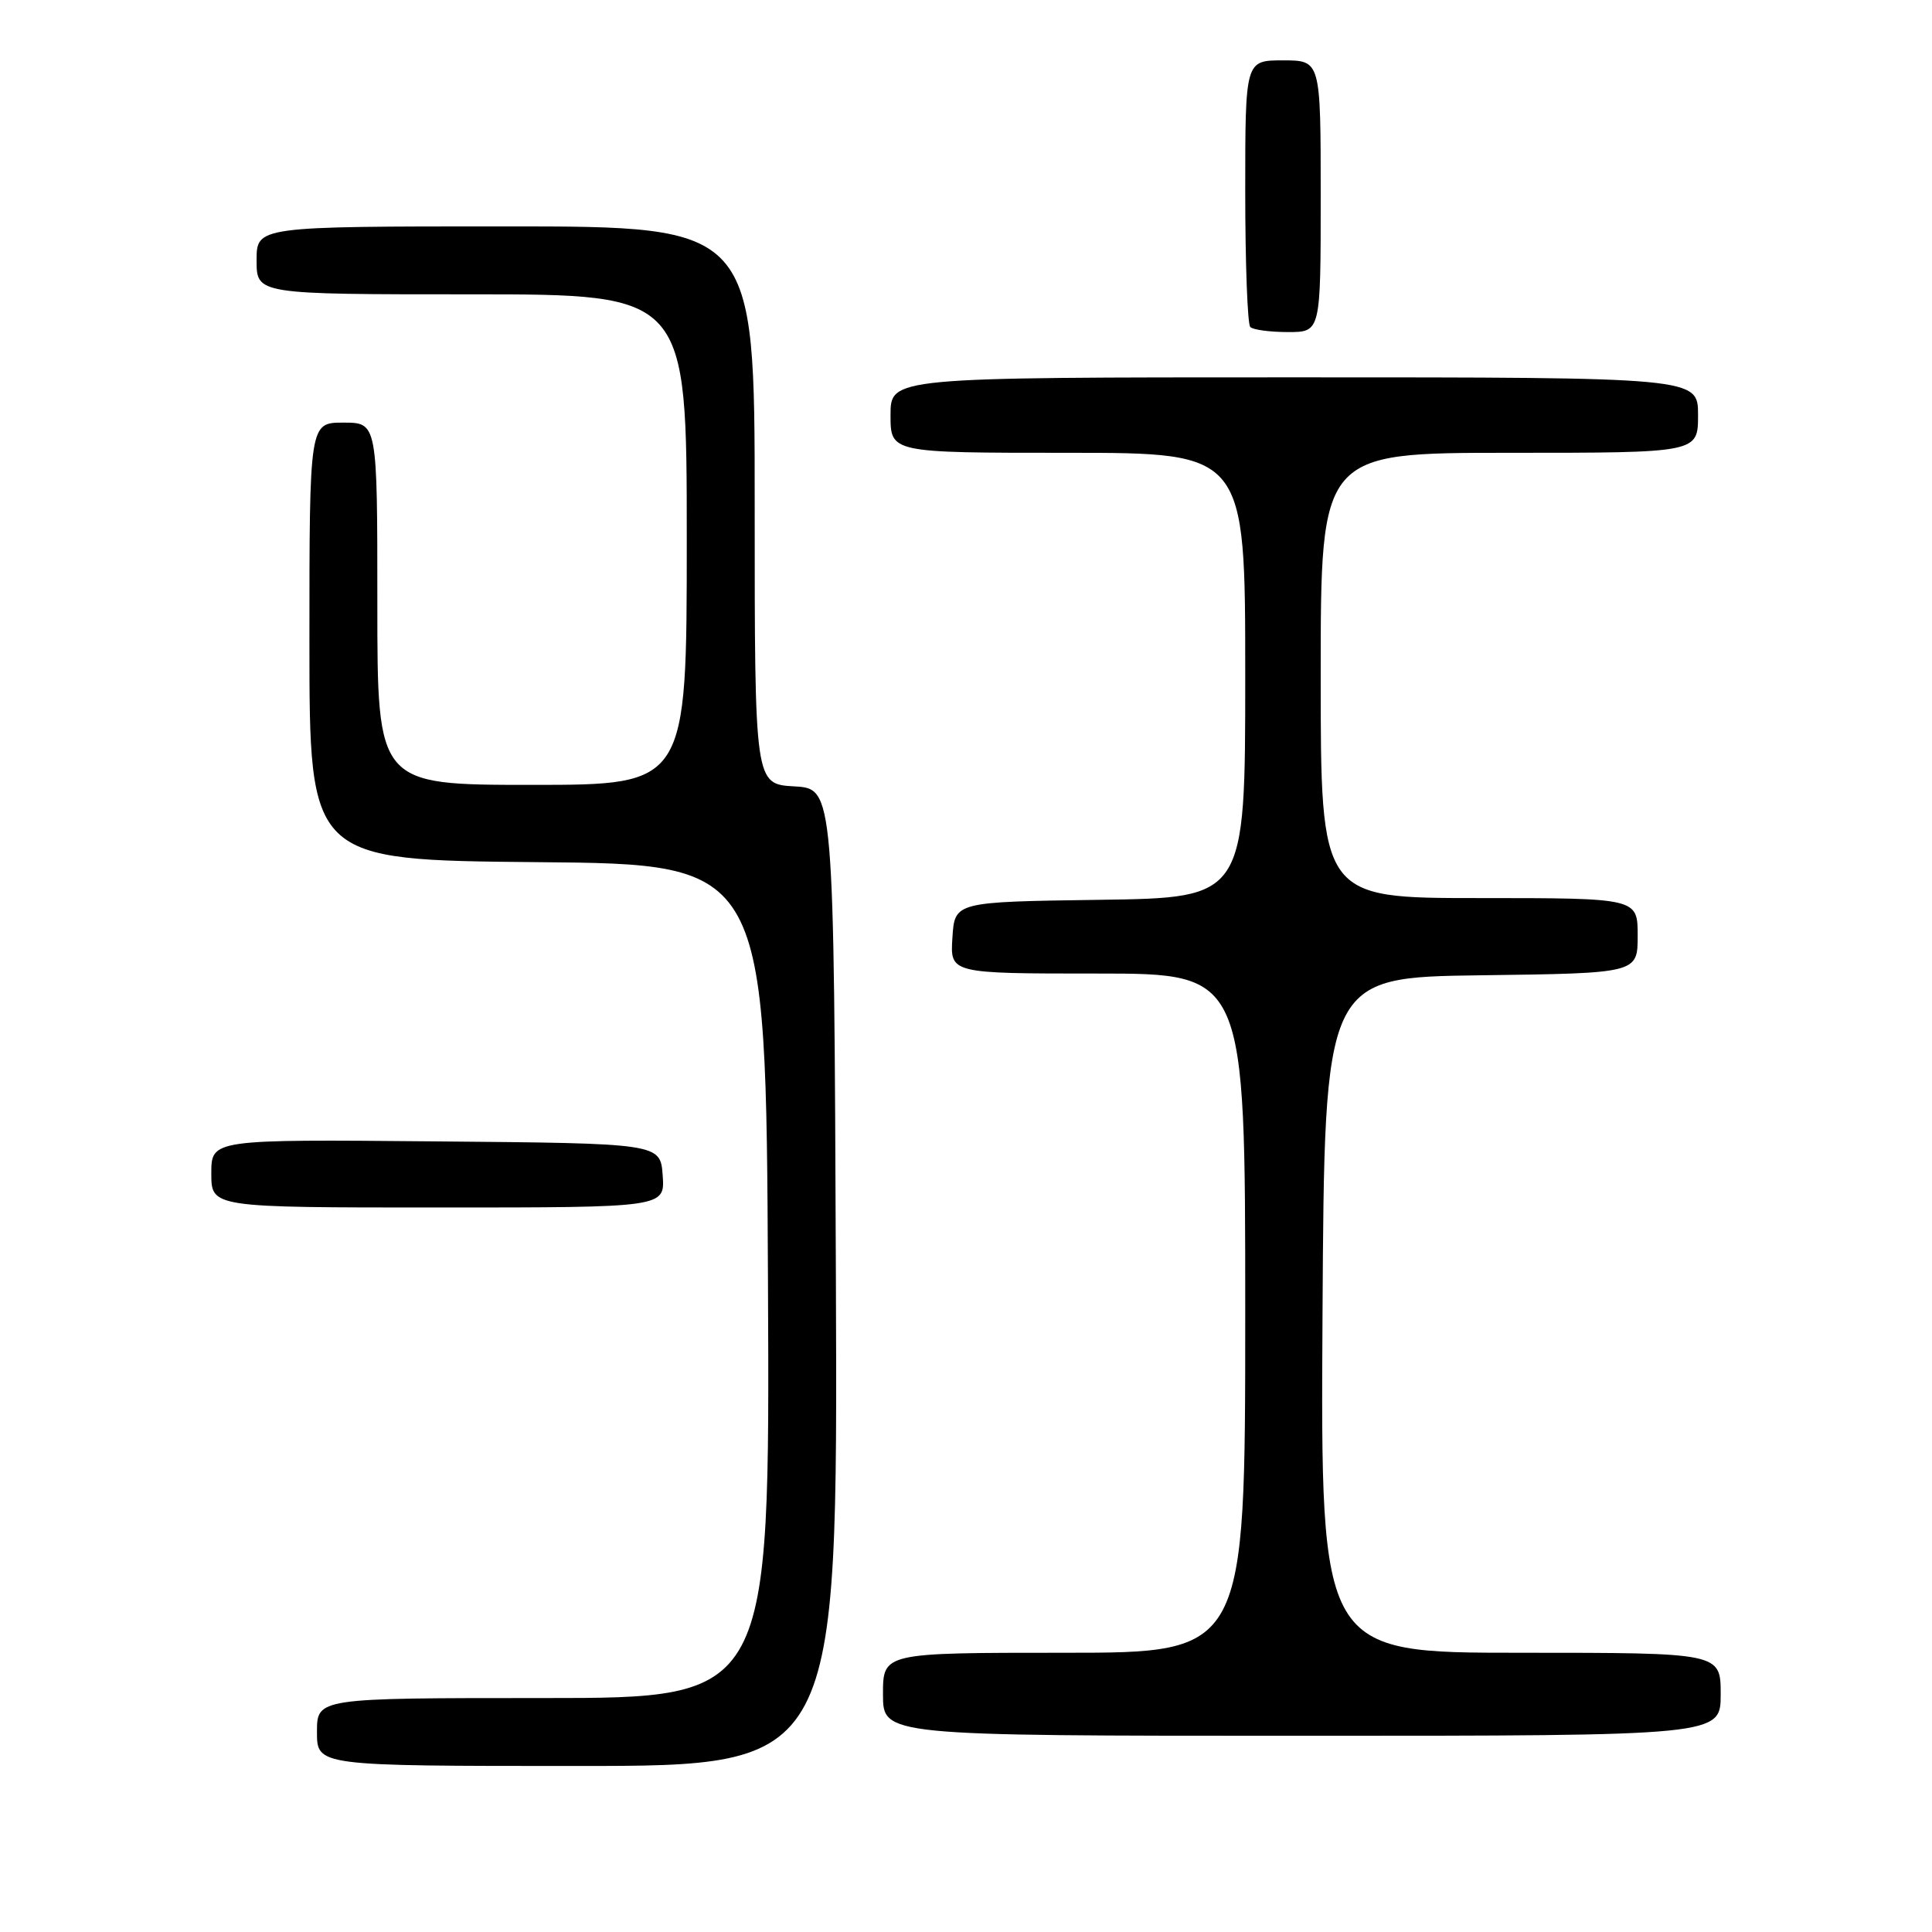 <?xml version="1.0" encoding="UTF-8" standalone="no"?>
<!DOCTYPE svg PUBLIC "-//W3C//DTD SVG 1.1//EN" "http://www.w3.org/Graphics/SVG/1.1/DTD/svg11.dtd" >
<svg xmlns="http://www.w3.org/2000/svg" xmlns:xlink="http://www.w3.org/1999/xlink" version="1.1" viewBox="0 0 256 256">
 <g >
 <path fill="currentColor"
d=" M 110.76 169.25 C 110.50 104.50 110.50 104.50 105.25 104.20 C 100.00 103.90 100.00 103.90 100.00 66.95 C 100.00 30.00 100.00 30.00 67.00 30.00 C 34.00 30.00 34.00 30.00 34.00 34.50 C 34.00 39.00 34.00 39.00 62.50 39.00 C 91.00 39.00 91.00 39.00 91.00 71.50 C 91.00 104.00 91.00 104.00 70.50 104.00 C 50.00 104.00 50.00 104.00 50.00 80.00 C 50.00 56.00 50.00 56.00 45.50 56.00 C 41.00 56.00 41.00 56.00 41.00 84.99 C 41.00 113.97 41.00 113.97 71.25 114.24 C 101.50 114.50 101.50 114.50 101.76 169.75 C 102.02 225.00 102.02 225.00 72.01 225.00 C 42.00 225.00 42.00 225.00 42.00 229.50 C 42.00 234.00 42.00 234.00 76.51 234.00 C 111.01 234.00 111.01 234.00 110.76 169.25 Z  M 228.00 224.50 C 228.00 219.00 228.00 219.00 201.49 219.00 C 174.98 219.00 174.98 219.00 175.24 174.25 C 175.50 129.50 175.50 129.50 196.25 129.23 C 217.00 128.96 217.00 128.96 217.00 123.98 C 217.00 119.00 217.00 119.00 196.00 119.00 C 175.00 119.00 175.00 119.00 175.00 89.50 C 175.00 60.00 175.00 60.00 200.00 60.00 C 225.00 60.00 225.00 60.00 225.00 55.00 C 225.00 50.00 225.00 50.00 171.50 50.00 C 118.00 50.00 118.00 50.00 118.00 55.00 C 118.00 60.00 118.00 60.00 141.50 60.00 C 165.00 60.00 165.00 60.00 165.00 89.48 C 165.00 118.96 165.00 118.96 145.75 119.23 C 126.50 119.50 126.50 119.50 126.20 124.25 C 125.89 129.00 125.89 129.00 145.45 129.00 C 165.00 129.00 165.00 129.00 165.00 174.00 C 165.00 219.00 165.00 219.00 141.00 219.00 C 117.00 219.00 117.00 219.00 117.00 224.50 C 117.00 230.00 117.00 230.00 172.50 230.00 C 228.00 230.00 228.00 230.00 228.00 224.50 Z  M 87.81 155.75 C 87.50 151.50 87.50 151.50 57.75 151.24 C 28.00 150.97 28.00 150.97 28.00 155.49 C 28.00 160.00 28.00 160.00 58.06 160.00 C 88.11 160.00 88.11 160.00 87.81 155.75 Z  M 175.00 26.00 C 175.00 8.00 175.00 8.00 170.00 8.00 C 165.00 8.00 165.00 8.00 165.00 25.33 C 165.00 34.87 165.30 42.97 165.67 43.33 C 166.03 43.70 168.28 44.00 170.67 44.00 C 175.00 44.00 175.00 44.00 175.00 26.00 Z "/>
</g>
</svg>